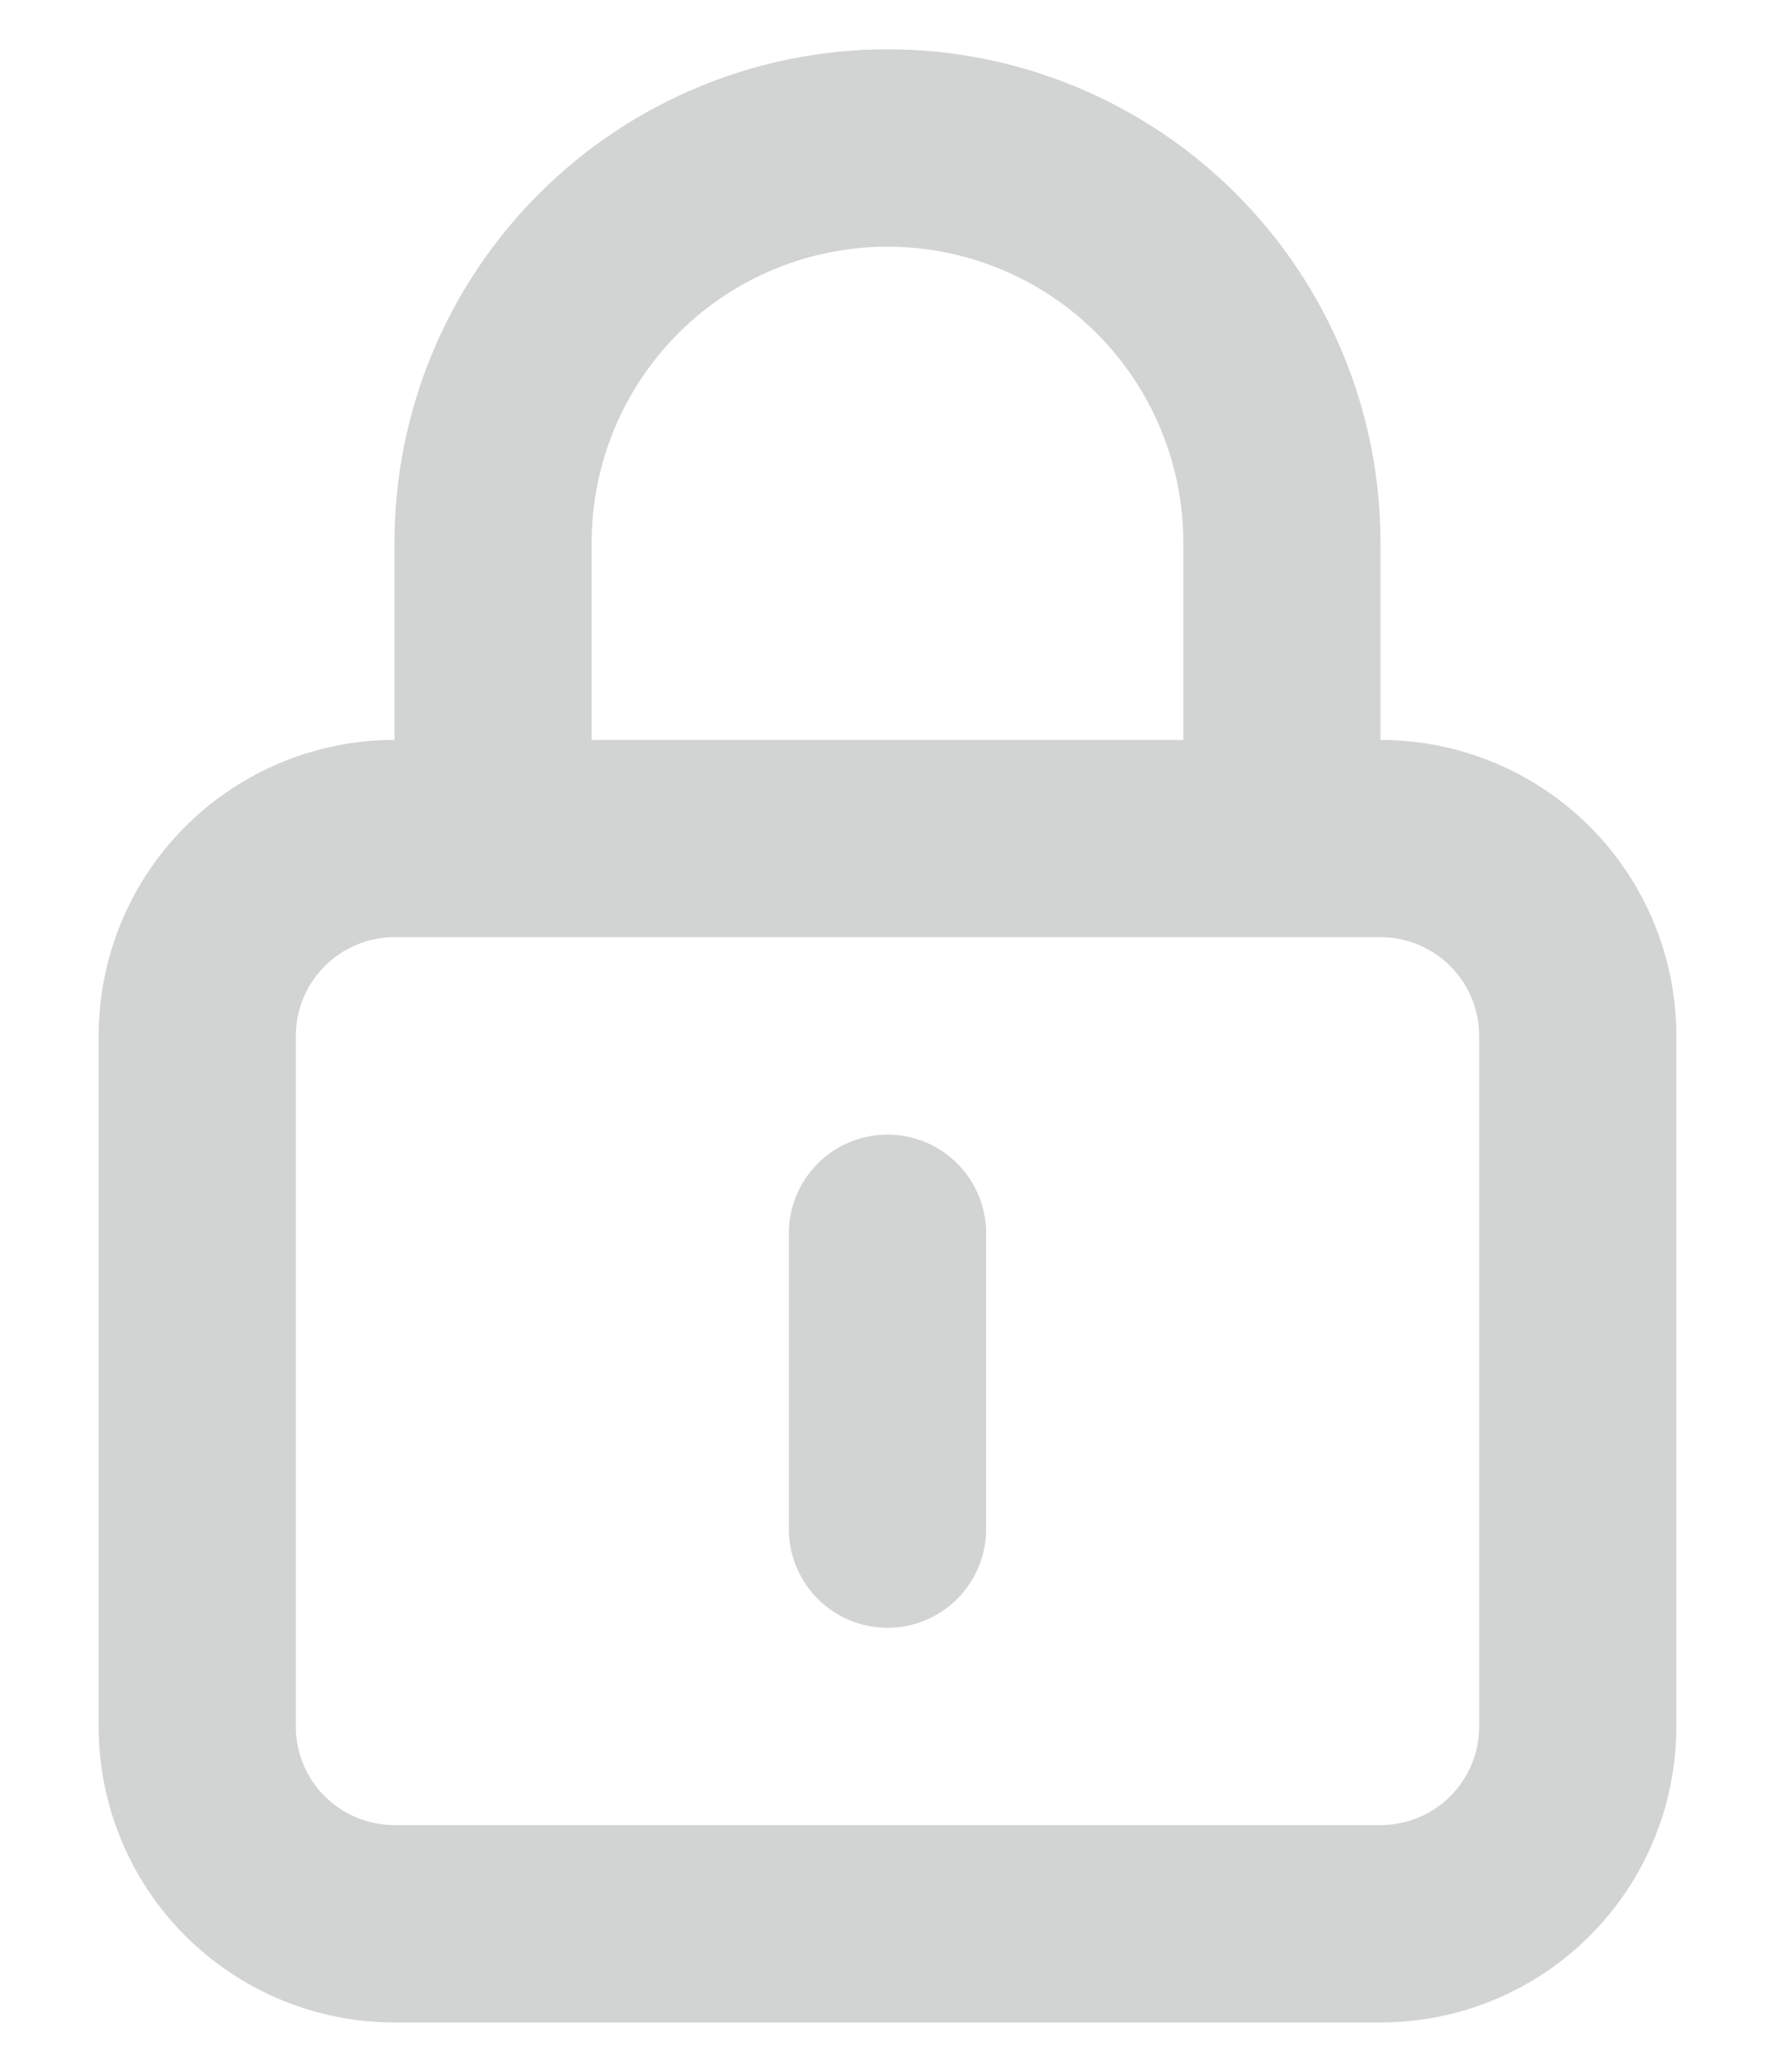 <svg width="12" height="14" viewBox="0 0 12 14" fill="none" xmlns="http://www.w3.org/2000/svg">
<path d="M6 7.667C5.823 7.667 5.654 7.737 5.529 7.862C5.404 7.987 5.333 8.156 5.333 8.333V10.333C5.333 10.51 5.404 10.68 5.529 10.805C5.654 10.93 5.823 11 6 11C6.177 11 6.346 10.93 6.471 10.805C6.596 10.68 6.667 10.51 6.667 10.333V8.333C6.667 8.156 6.596 7.987 6.471 7.862C6.346 7.737 6.177 7.667 6 7.667ZM9.333 5V3.667C9.333 2.783 8.982 1.935 8.357 1.31C7.732 0.685 6.884 0.333 6 0.333C5.116 0.333 4.268 0.685 3.643 1.31C3.018 1.935 2.667 2.783 2.667 3.667V5C2.136 5 1.628 5.211 1.252 5.586C0.877 5.961 0.667 6.47 0.667 7V11.667C0.667 12.197 0.877 12.706 1.252 13.081C1.628 13.456 2.136 13.667 2.667 13.667H9.333C9.864 13.667 10.373 13.456 10.748 13.081C11.123 12.706 11.333 12.197 11.333 11.667V7C11.333 6.47 11.123 5.961 10.748 5.586C10.373 5.211 9.864 5 9.333 5ZM4 3.667C4 3.136 4.211 2.628 4.586 2.252C4.961 1.877 5.47 1.667 6 1.667C6.53 1.667 7.039 1.877 7.414 2.252C7.789 2.628 8 3.136 8 3.667V5H4V3.667ZM10 11.667C10 11.844 9.93 12.013 9.805 12.138C9.68 12.263 9.51 12.333 9.333 12.333H2.667C2.49 12.333 2.32 12.263 2.195 12.138C2.07 12.013 2 11.844 2 11.667V7C2 6.823 2.07 6.654 2.195 6.529C2.32 6.404 2.49 6.333 2.667 6.333H9.333C9.51 6.333 9.68 6.404 9.805 6.529C9.93 6.654 10 6.823 10 7V11.667Z" fill="#D2D4D4"/>
</svg>
